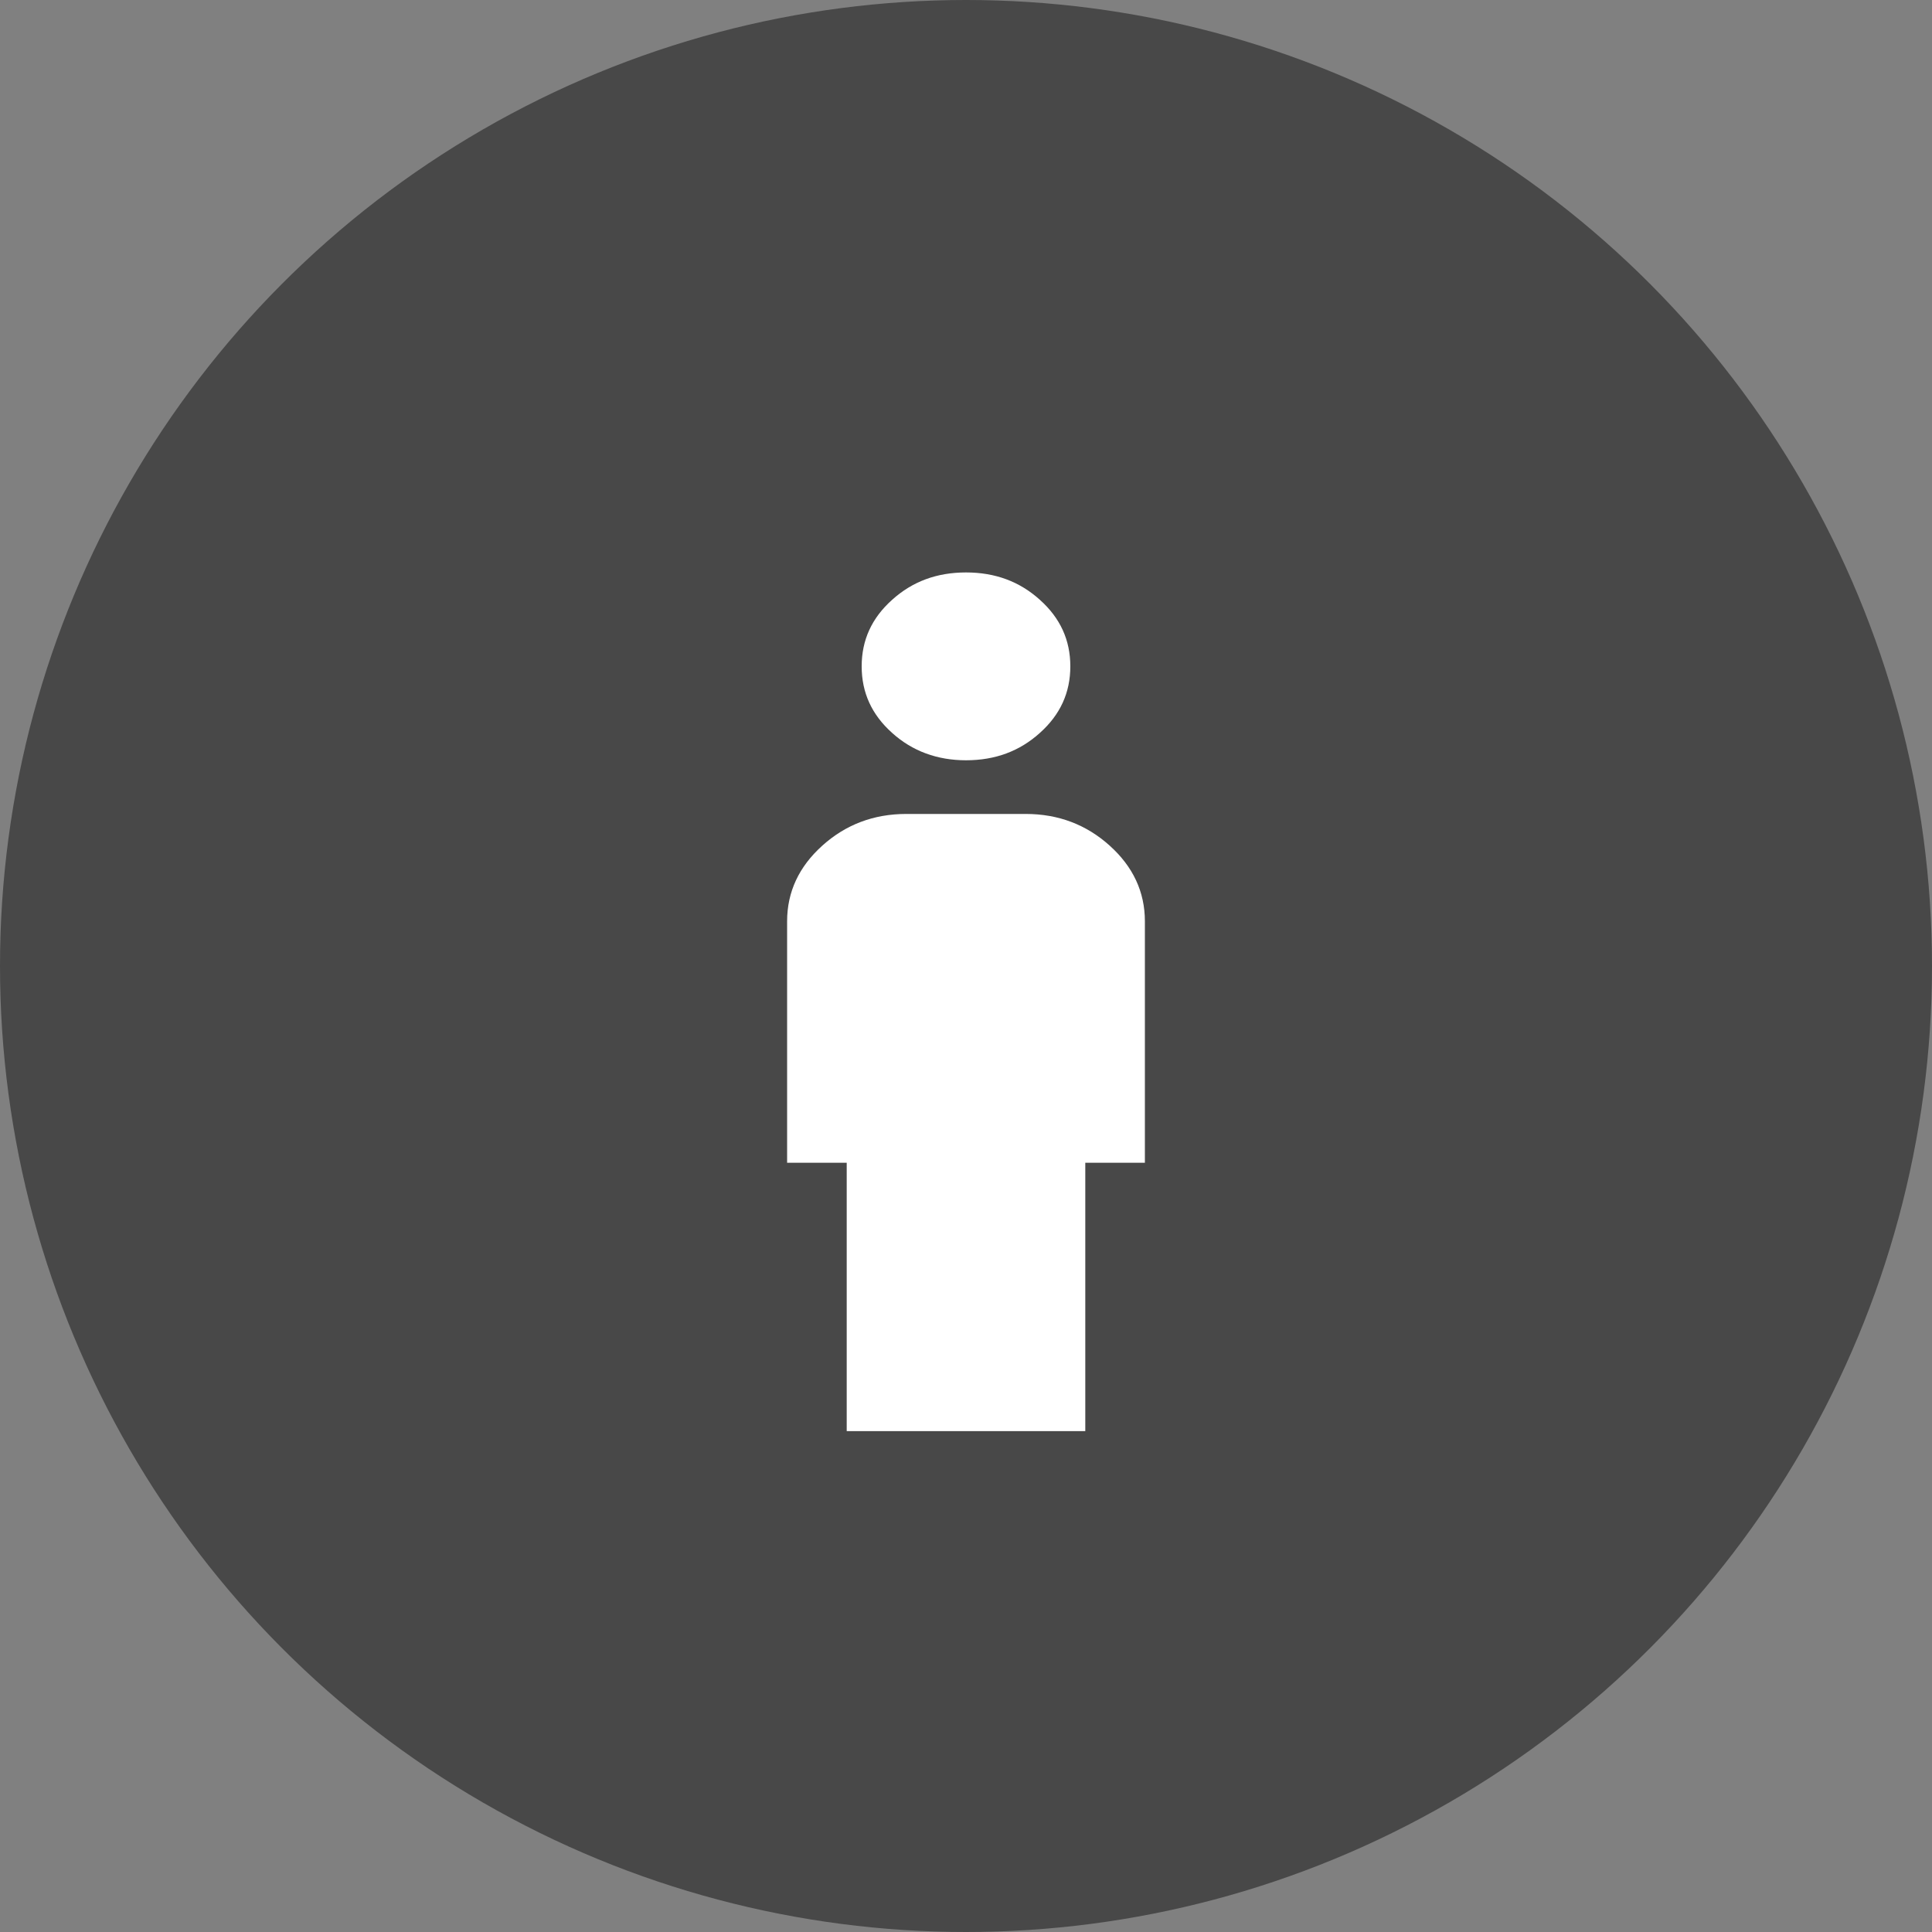<svg id="IconMaleChildDeceasedFamily" viewBox="0 0 27 27" fill="none" xmlns="http://www.w3.org/2000/svg">
<rect x="0" y="0" width="27" height="27" fill="#808080" stroke="none"/>
<circle cx="13.5" cy="13.5" r="13.5" fill="#484848"/>
<path d="M13.5 10.625C13.1 10.625 12.75 10.498 12.467 10.242C12.183 9.988 12.042 9.68 12.042 9.312C12.042 8.945 12.183 8.637 12.467 8.383C12.75 8.127 13.092 8 13.5 8C13.908 8 14.25 8.127 14.533 8.383C14.817 8.637 14.958 8.945 14.958 9.312C14.958 9.68 14.817 9.988 14.533 10.242C14.25 10.498 13.908 10.625 13.5 10.625ZM11.833 20V16.25H11V12.875C11 12.463 11.167 12.11 11.492 11.818C11.817 11.525 12.208 11.375 12.667 11.375H14.333C14.792 11.375 15.183 11.525 15.508 11.818C15.833 12.11 16 12.463 16 12.875V16.25H15.167V20H11.833Z" fill="white"/>
</svg>
